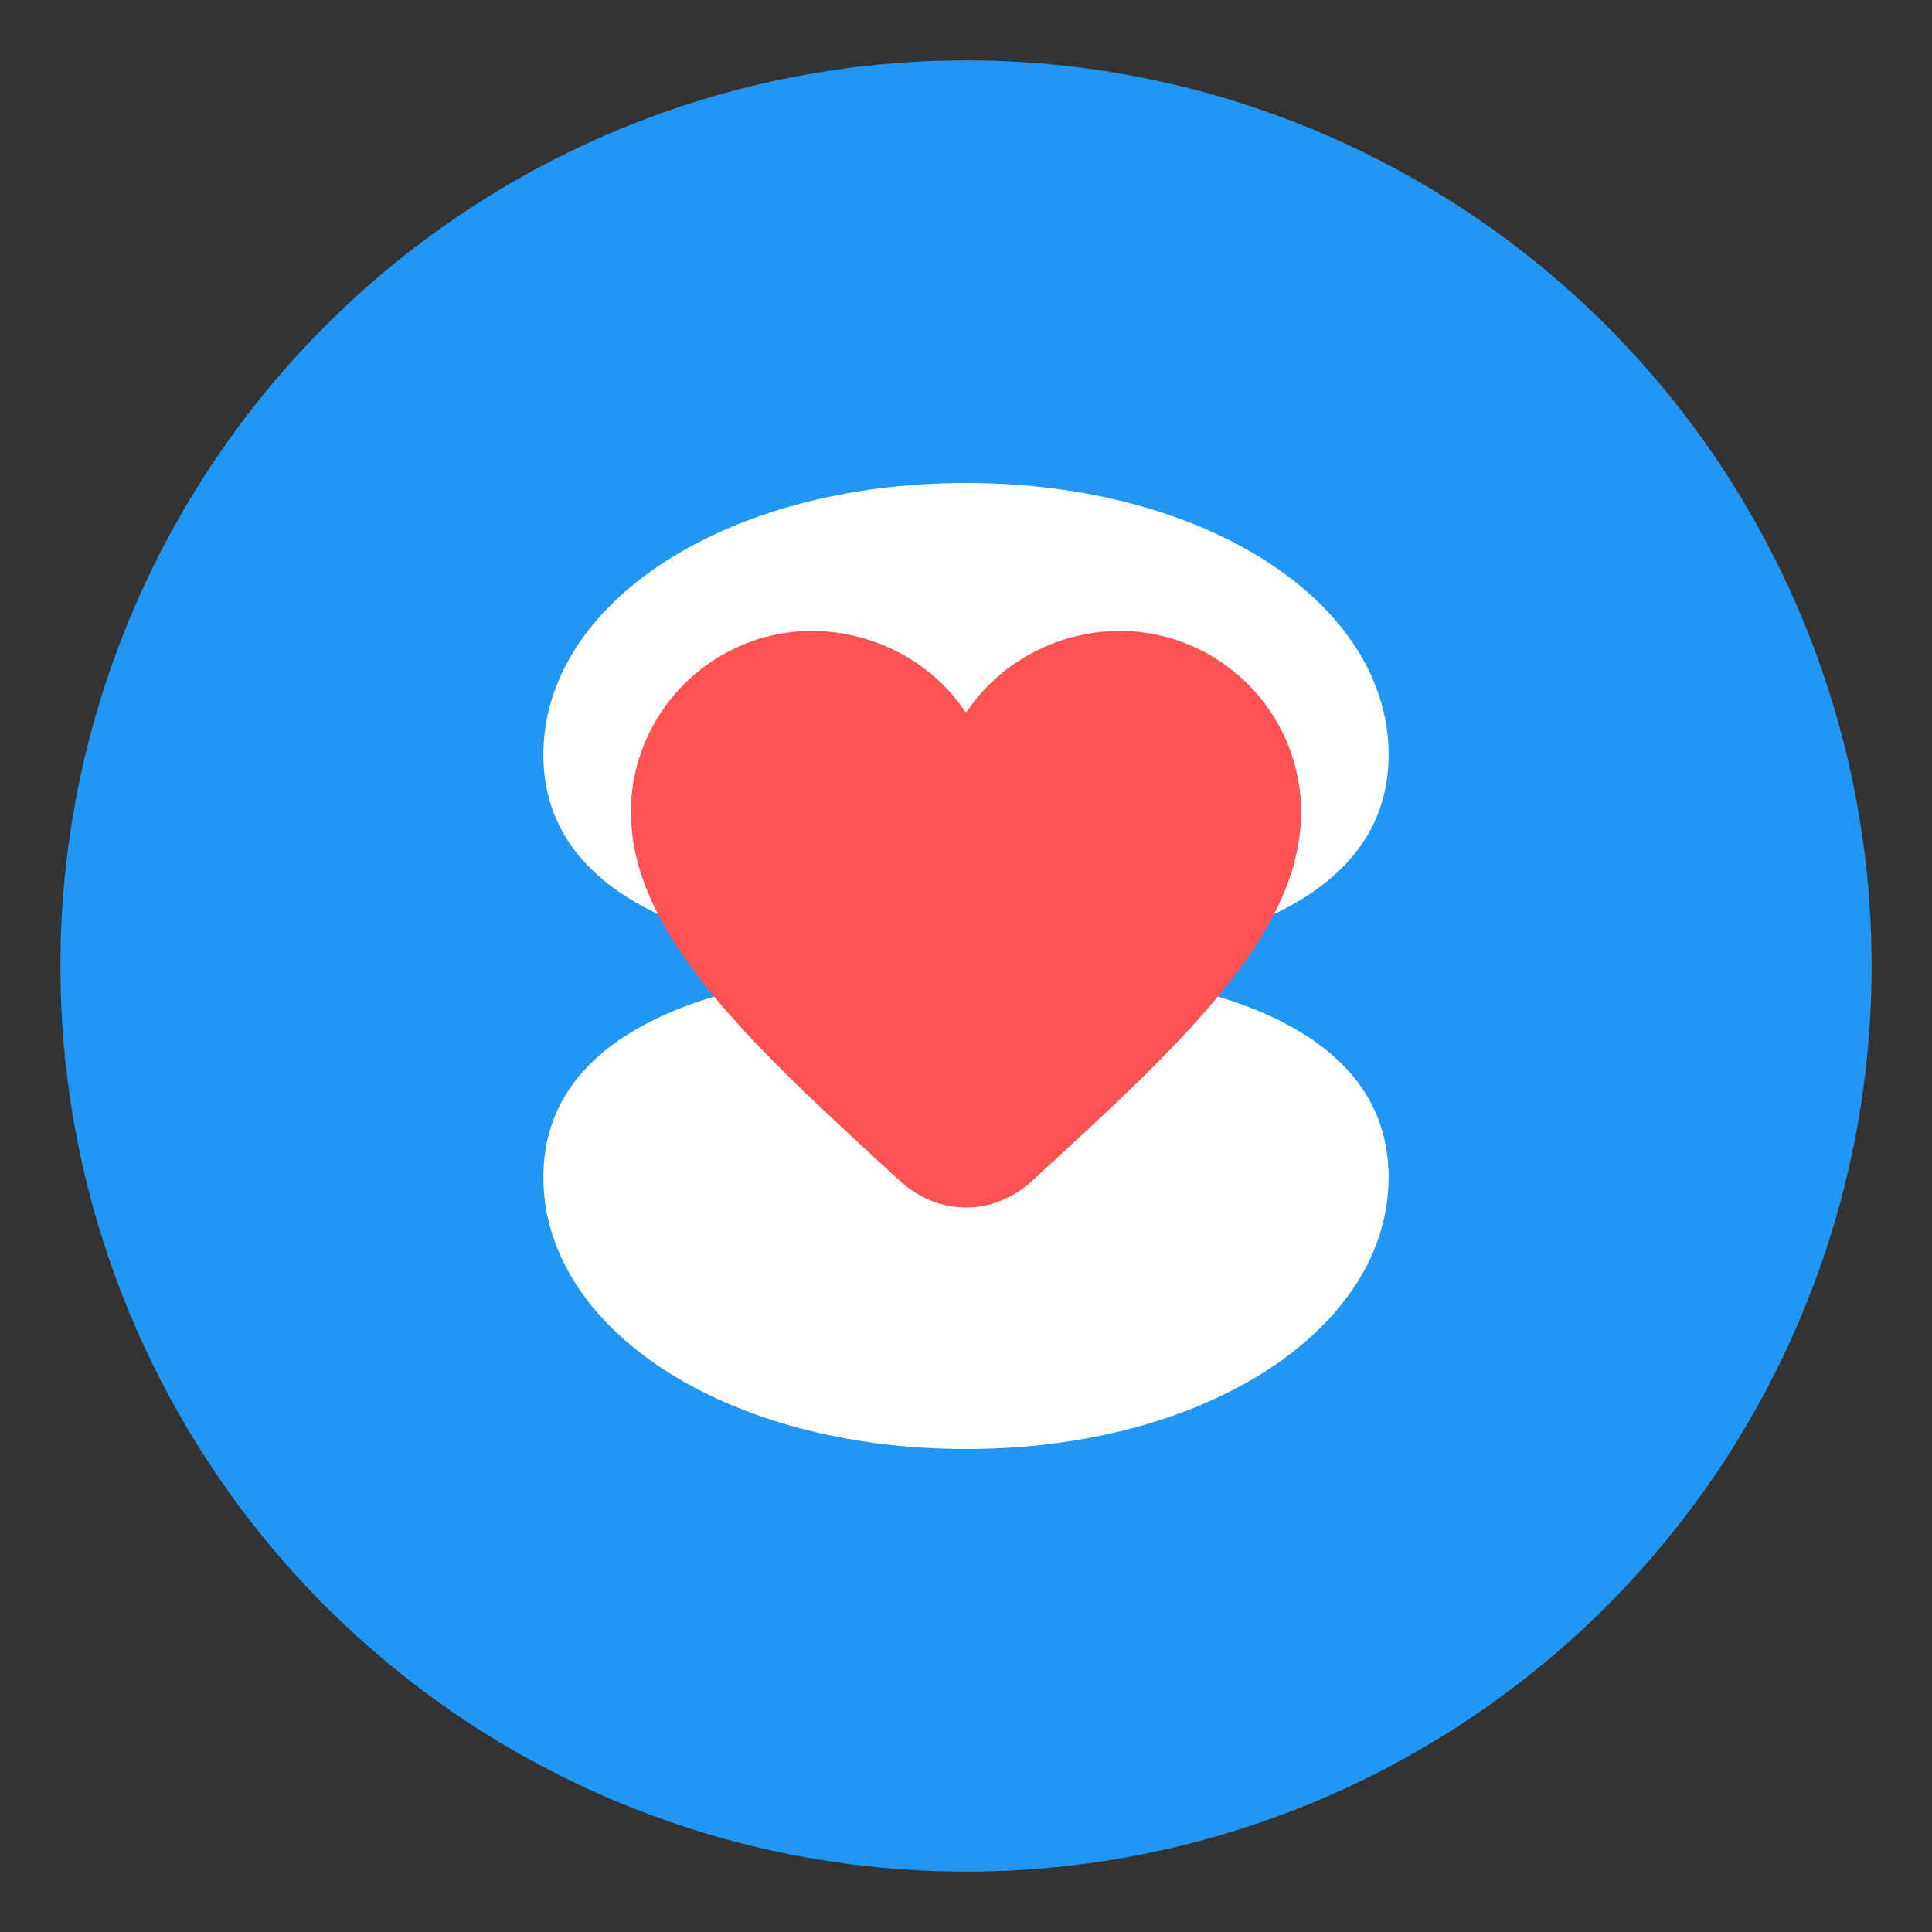 <svg xmlns="http://www.w3.org/2000/svg" viewBox="0 0 64 64">
  <rect x="0" y="0" width="64" height="64" fill="#333333" stroke="none"/>
  <!-- Background circle -->
  <circle cx="32" cy="32" r="30" fill="#2196F3" />
  
  <!-- Soul/Health symbol - stylized S with a heart -->
  <path d="M32 16c-8 0-14 4-14 9s6 7 14 7 14-2 14-7-6-9-14-9z" fill="white" />
  <path d="M32 48c8 0 14-4 14-9s-6-7-14-7-14 2-14 7 6 9 14 9z" fill="white" />
  
  <!-- Heart in the center -->
  <path d="M32 40c-.8 0-1.5-.3-2.1-.8-4.9-4.5-9-8.2-9-12.3 0-3.3 2.7-6 6-6 1.9 0 3.7.9 4.8 2.3l.3.4.3-.4c1.1-1.4 2.9-2.3 4.8-2.3 3.3 0 6 2.7 6 6 0 4.1-4.1 7.8-9 12.3-.6.5-1.3.8-2.1.8z" fill="#FF5252" />
</svg>